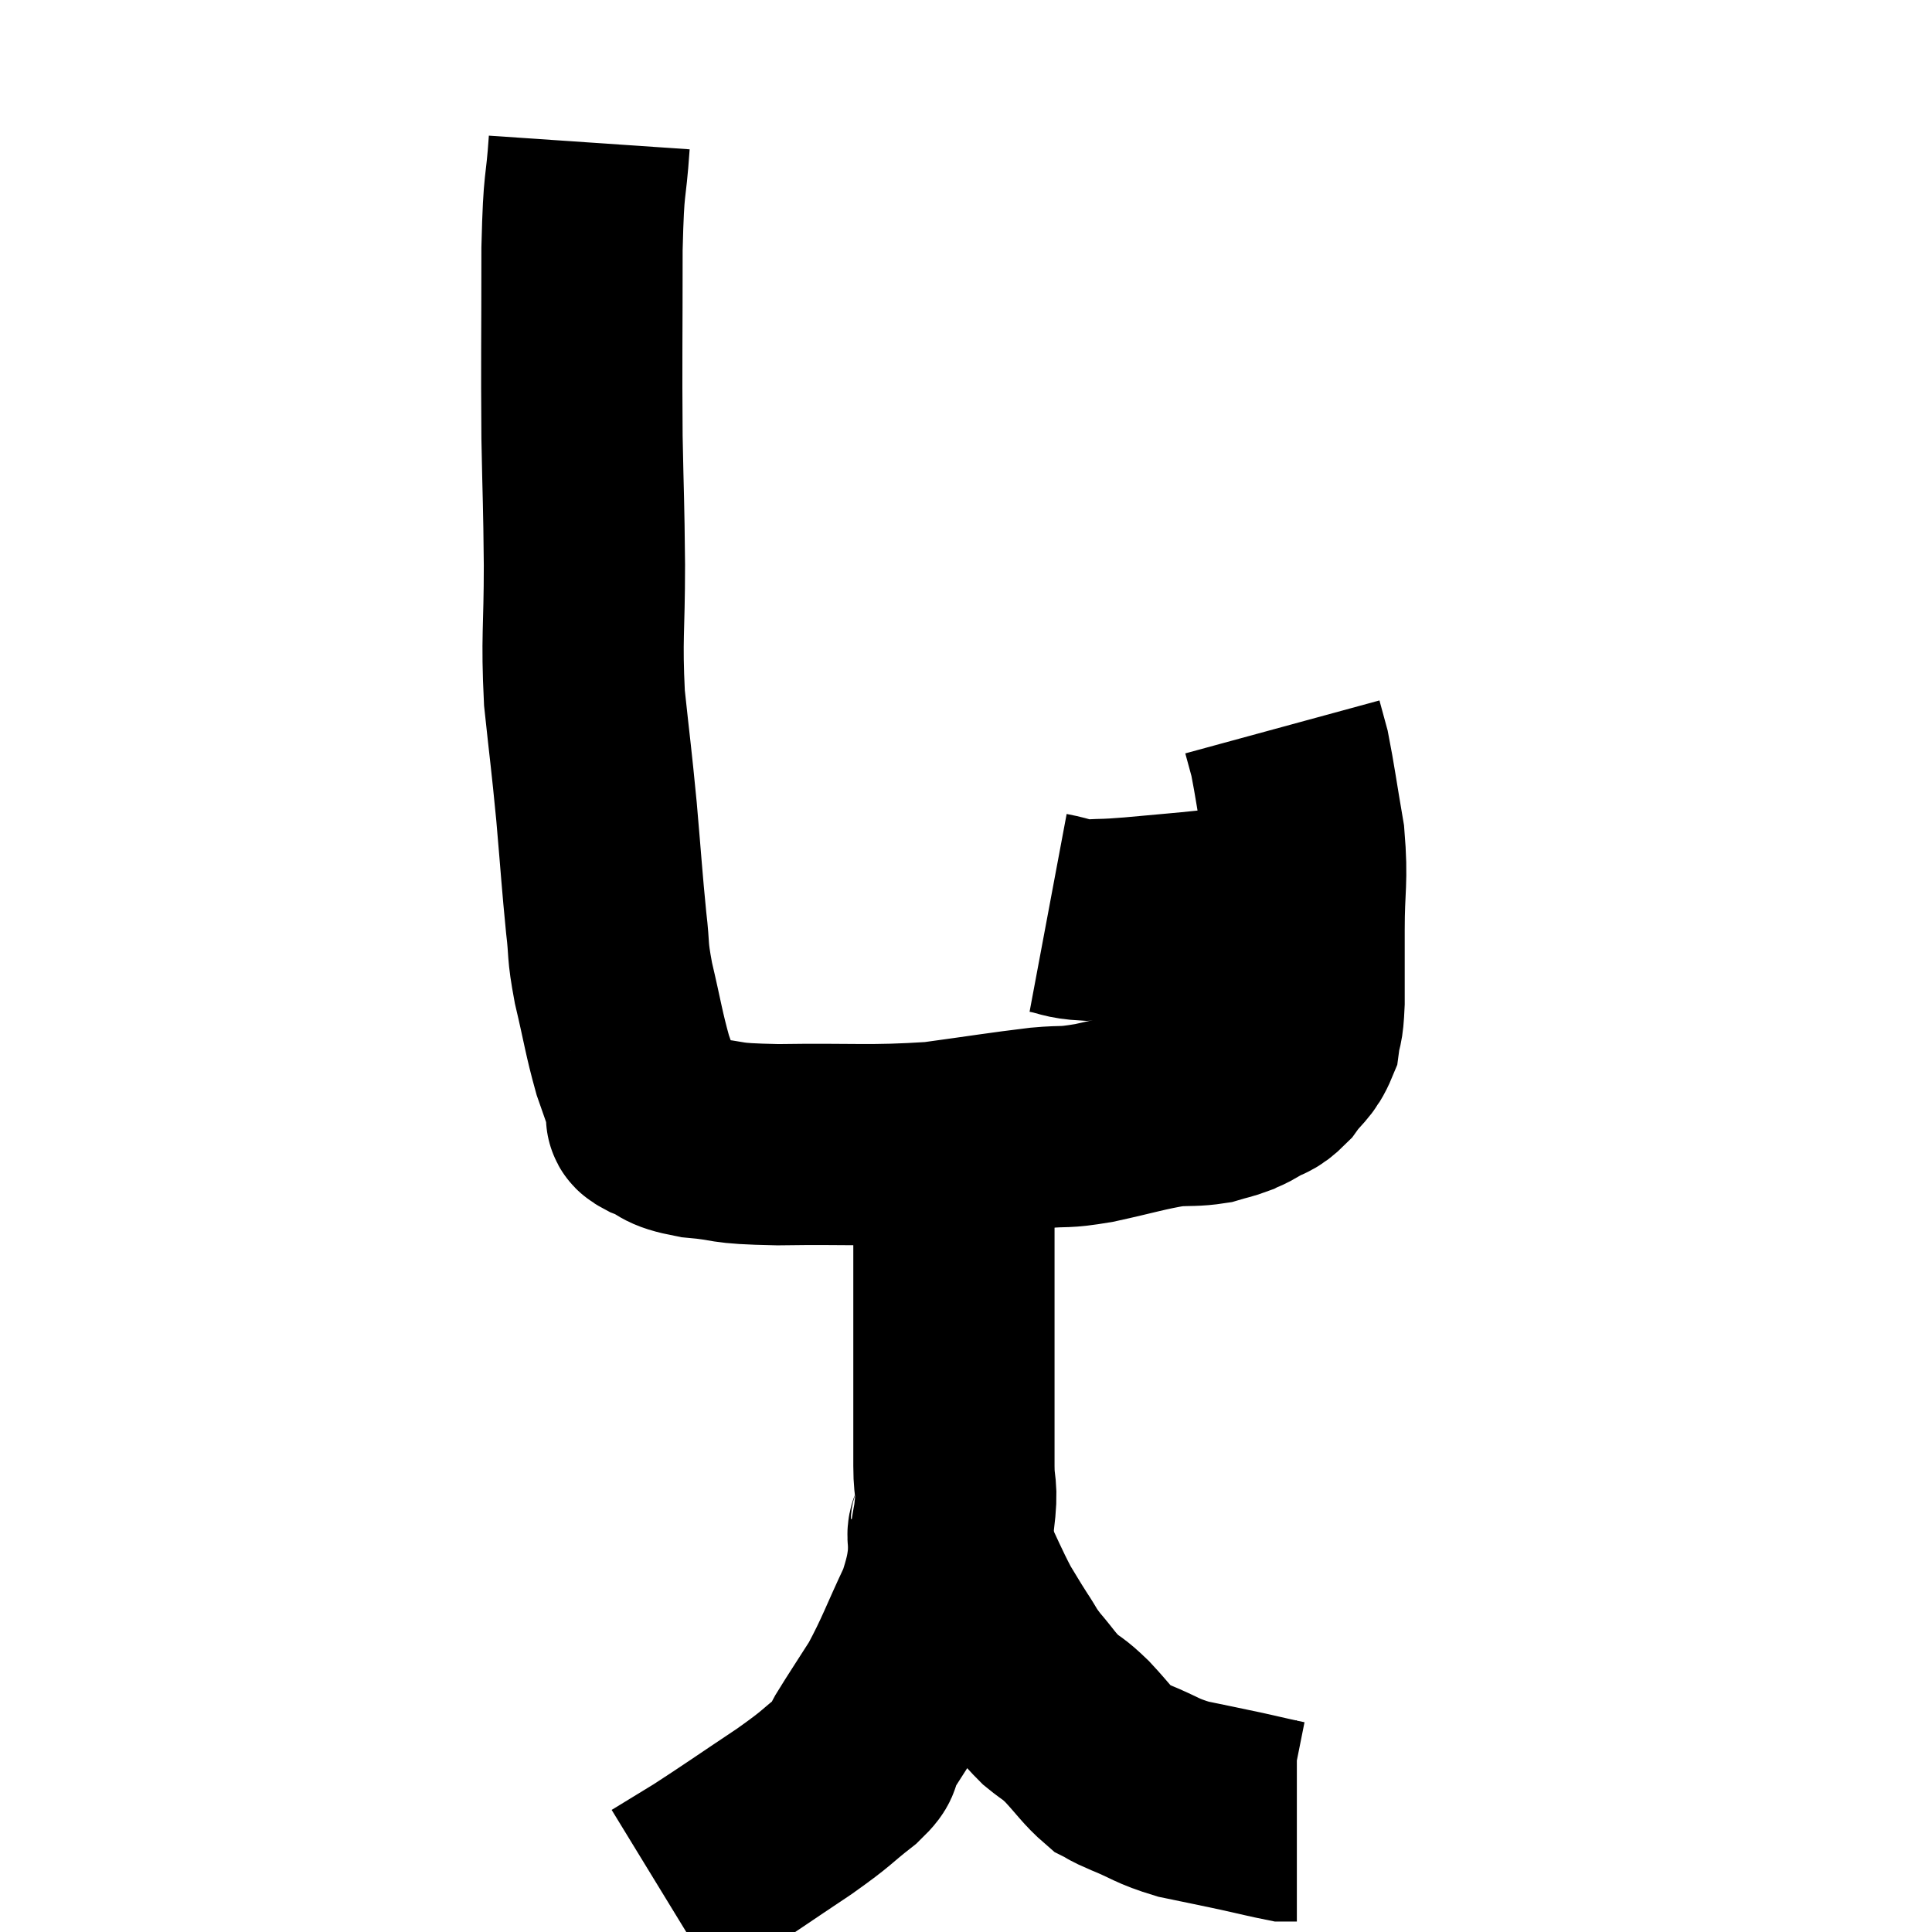 <svg width="48" height="48" viewBox="0 0 48 48" xmlns="http://www.w3.org/2000/svg"><path d="M 14.64 3.54 C 14.55 4.86, 14.505 4.35, 14.46 6.18 C 14.46 8.52, 14.445 8.895, 14.46 10.86 C 14.49 12.45, 14.505 12.42, 14.52 14.04 C 14.52 15.69, 14.445 15.81, 14.52 17.34 C 14.67 18.75, 14.685 18.765, 14.82 20.16 C 14.94 21.54, 14.955 21.855, 15.06 22.92 C 15.15 23.67, 15.075 23.535, 15.24 24.42 C 15.48 25.44, 15.495 25.65, 15.72 26.46 C 15.93 27.06, 16.02 27.315, 16.14 27.66 C 16.17 27.75, 15.915 27.69, 16.2 27.84 C 16.74 28.05, 16.5 28.11, 17.28 28.26 C 18.3 28.35, 17.835 28.41, 19.32 28.44 C 21.27 28.41, 21.585 28.485, 23.22 28.38 C 24.54 28.2, 24.87 28.14, 25.86 28.02 C 26.52 27.96, 26.37 28.035, 27.18 27.9 C 28.14 27.69, 28.38 27.6, 29.1 27.48 C 29.58 27.45, 29.67 27.48, 30.06 27.42 C 30.36 27.33, 30.42 27.33, 30.66 27.24 C 30.84 27.15, 30.765 27.21, 31.02 27.06 C 31.35 26.85, 31.365 26.955, 31.68 26.64 C 31.98 26.22, 32.1 26.235, 32.28 25.8 C 32.34 25.35, 32.37 25.575, 32.4 24.9 C 32.4 24, 32.4 24.12, 32.4 23.1 C 32.4 21.96, 32.49 21.915, 32.4 20.82 C 32.22 19.77, 32.175 19.41, 32.04 18.72 C 31.95 18.39, 31.905 18.225, 31.86 18.06 C 31.86 18.06, 31.86 18.06, 31.86 18.06 C 31.86 18.06, 31.86 18.06, 31.86 18.06 C 31.86 18.06, 31.86 18.06, 31.86 18.06 L 31.86 18.06" fill="none" stroke="black" stroke-width="5"></path><path d="M 26.04 22.68 C 26.52 22.77, 26.475 22.83, 27 22.86 C 27.57 22.83, 27.375 22.86, 28.14 22.8 C 29.1 22.71, 29.355 22.695, 30.06 22.62 C 30.51 22.56, 30.495 22.575, 30.96 22.5 C 31.44 22.41, 31.56 22.365, 31.92 22.32 C 32.16 22.32, 32.175 22.32, 32.4 22.32 C 32.61 22.32, 32.715 22.32, 32.82 22.32 L 32.82 22.32" fill="none" stroke="black" stroke-width="5"></path><path d="M 23.88 28.5 C 23.79 28.86, 23.745 28.53, 23.7 29.22 C 23.7 30.24, 23.7 30.24, 23.7 31.26 C 23.7 32.28, 23.7 32.34, 23.7 33.3 C 23.7 34.2, 23.7 34.32, 23.7 35.1 C 23.7 35.76, 23.7 35.76, 23.7 36.42 C 23.7 37.08, 23.805 36.87, 23.7 37.74 C 23.49 38.82, 23.64 38.82, 23.28 39.9 C 22.77 40.98, 22.725 41.19, 22.26 42.06 C 21.84 42.72, 21.705 42.915, 21.42 43.38 C 21.27 43.65, 21.54 43.515, 21.12 43.92 C 20.43 44.46, 20.625 44.37, 19.74 45 C 18.66 45.72, 18.39 45.915, 17.58 46.44 C 17.04 46.77, 16.77 46.935, 16.5 47.1 C 16.5 47.1, 16.5 47.1, 16.5 47.1 L 16.5 47.1" fill="none" stroke="black" stroke-width="5"></path><path d="M 23.64 37.74 C 23.64 38.13, 23.445 37.92, 23.64 38.52 C 24.03 39.33, 24.105 39.54, 24.42 40.14 C 24.66 40.53, 24.66 40.545, 24.9 40.92 C 25.14 41.28, 25.08 41.25, 25.38 41.64 C 25.74 42.06, 25.755 42.135, 26.1 42.48 C 26.43 42.75, 26.385 42.66, 26.76 43.02 C 27.18 43.47, 27.27 43.635, 27.6 43.92 C 27.84 44.04, 27.63 43.965, 28.08 44.16 C 28.74 44.43, 28.71 44.49, 29.4 44.7 C 30.12 44.85, 30.21 44.865, 30.84 45 C 31.38 45.12, 31.62 45.18, 31.92 45.24 C 31.98 45.24, 31.965 45.24, 32.04 45.24 L 32.22 45.24" fill="none" stroke="black" stroke-width="5"></path></svg>